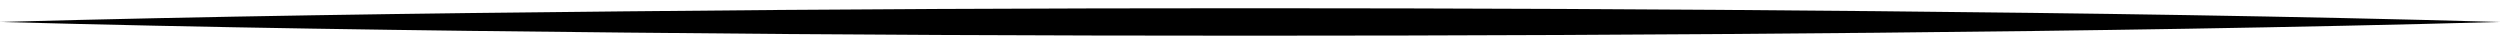 <?xml version="1.0" encoding="utf-8"?>
<!-- Generator: Adobe Illustrator 21.1.0, SVG Export Plug-In . SVG Version: 6.00 Build 0)  -->
<svg version="1.1" id="Layer_1" xmlns="http://www.w3.org/2000/svg" xmlns:xlink="http://www.w3.org/1999/xlink" x="0px" y="0px"
	 viewBox="0 0 1366 24" style="enable-background:new 0 0 1366 24;" xml:space="preserve">
<g>
	<path d="M0,12c113.8-3.1,227.7-4.7,341.5-5.8C455.3,5,569.2,4.5,683,4.5c113.8,0,227.7,0.5,341.5,1.6
		c113.8,1.1,227.7,2.7,341.5,5.9c-113.8,3.1-227.7,4.8-341.5,5.9C910.7,19,796.8,19.5,683,19.5c-113.8,0-227.7-0.5-341.5-1.7
		C227.7,16.7,113.8,15.1,0,12z"/>
</g>
</svg>
